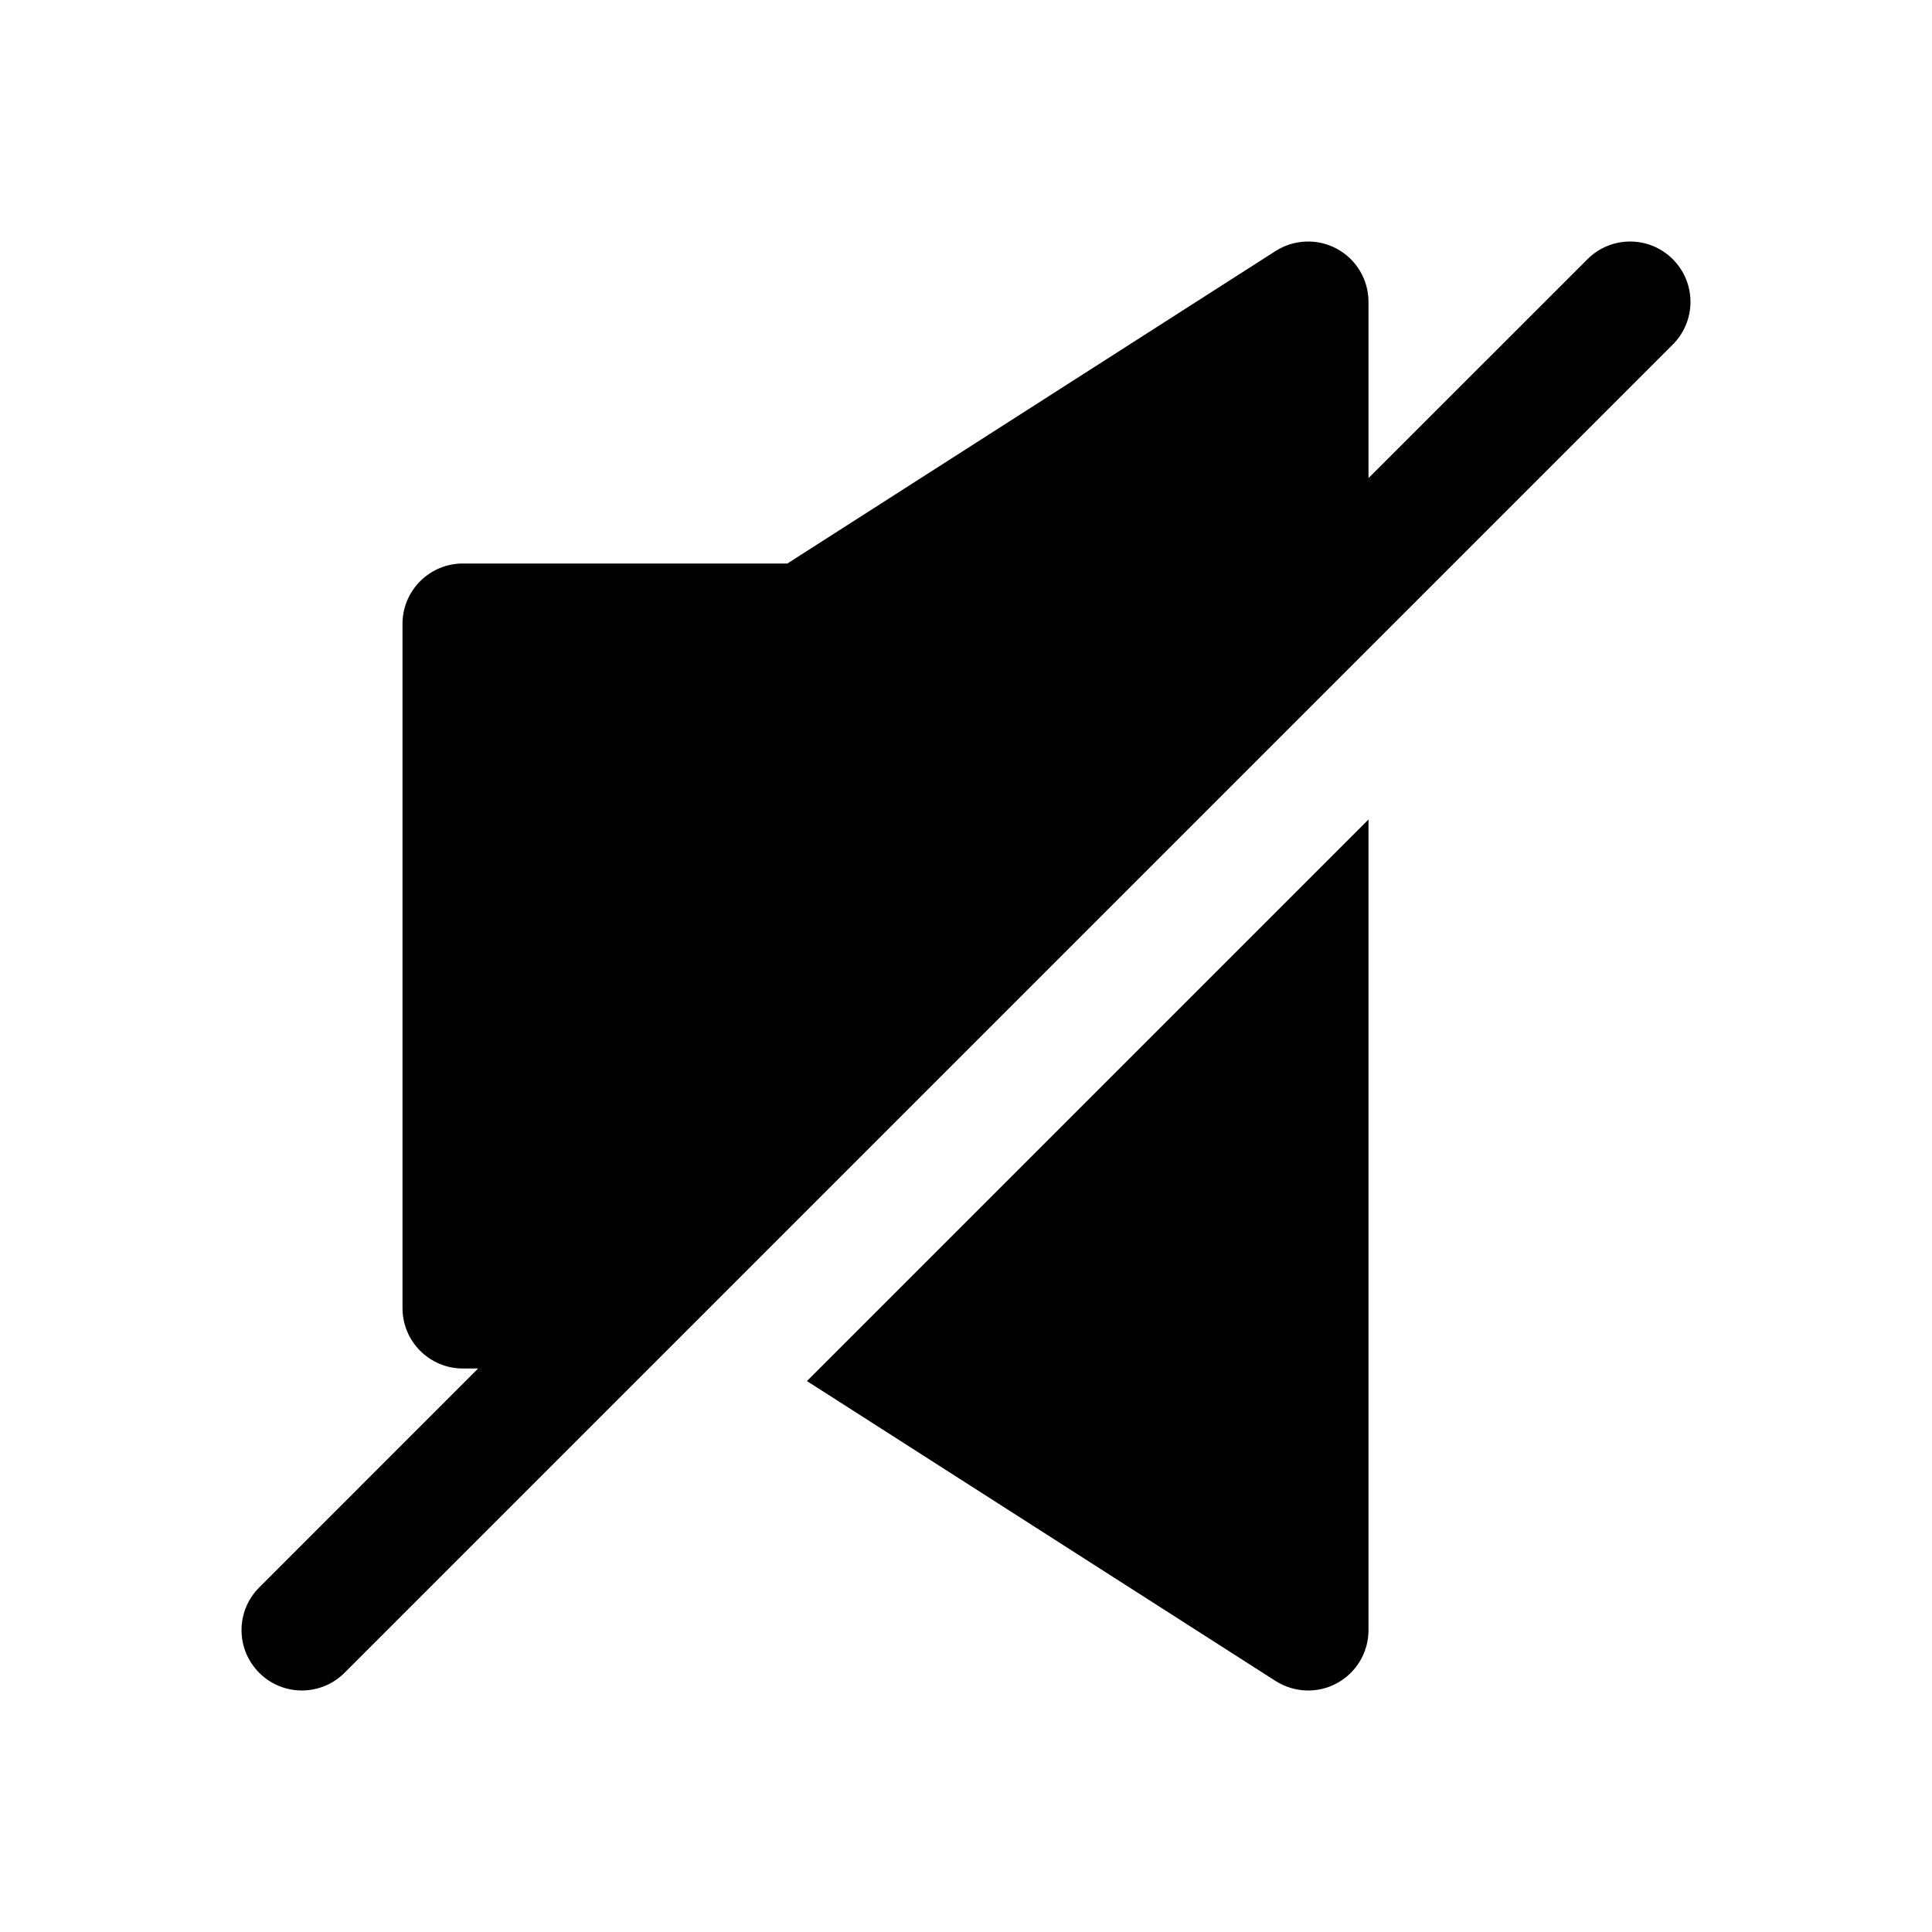 <svg xmlns="http://www.w3.org/2000/svg" fill="none" width="24" height="24" viewBox="0 0 24 24"><path d="M17 5.939V3.75C17 3.476 16.851 3.224 16.61 3.092C16.37 2.961 16.077 2.971 15.846 3.118L9.781 7H5.75C5.336 7 5 7.336 5 7.75V16.25C5 16.664 5.336 17 5.75 17H5.939L3.22 19.72C2.927 20.013 2.927 20.487 3.22 20.78C3.513 21.073 3.987 21.073 4.28 20.78L20.78 4.28C21.073 3.987 21.073 3.513 20.78 3.22C20.487 2.927 20.013 2.927 19.72 3.22L17 5.939Z" fill="currentColor"/>
<path d="M15.846 20.882L10.024 17.156L17 10.18V20.25C17 20.524 16.851 20.776 16.61 20.908C16.37 21.04 16.077 21.029 15.846 20.882Z" fill="currentColor"/></svg>